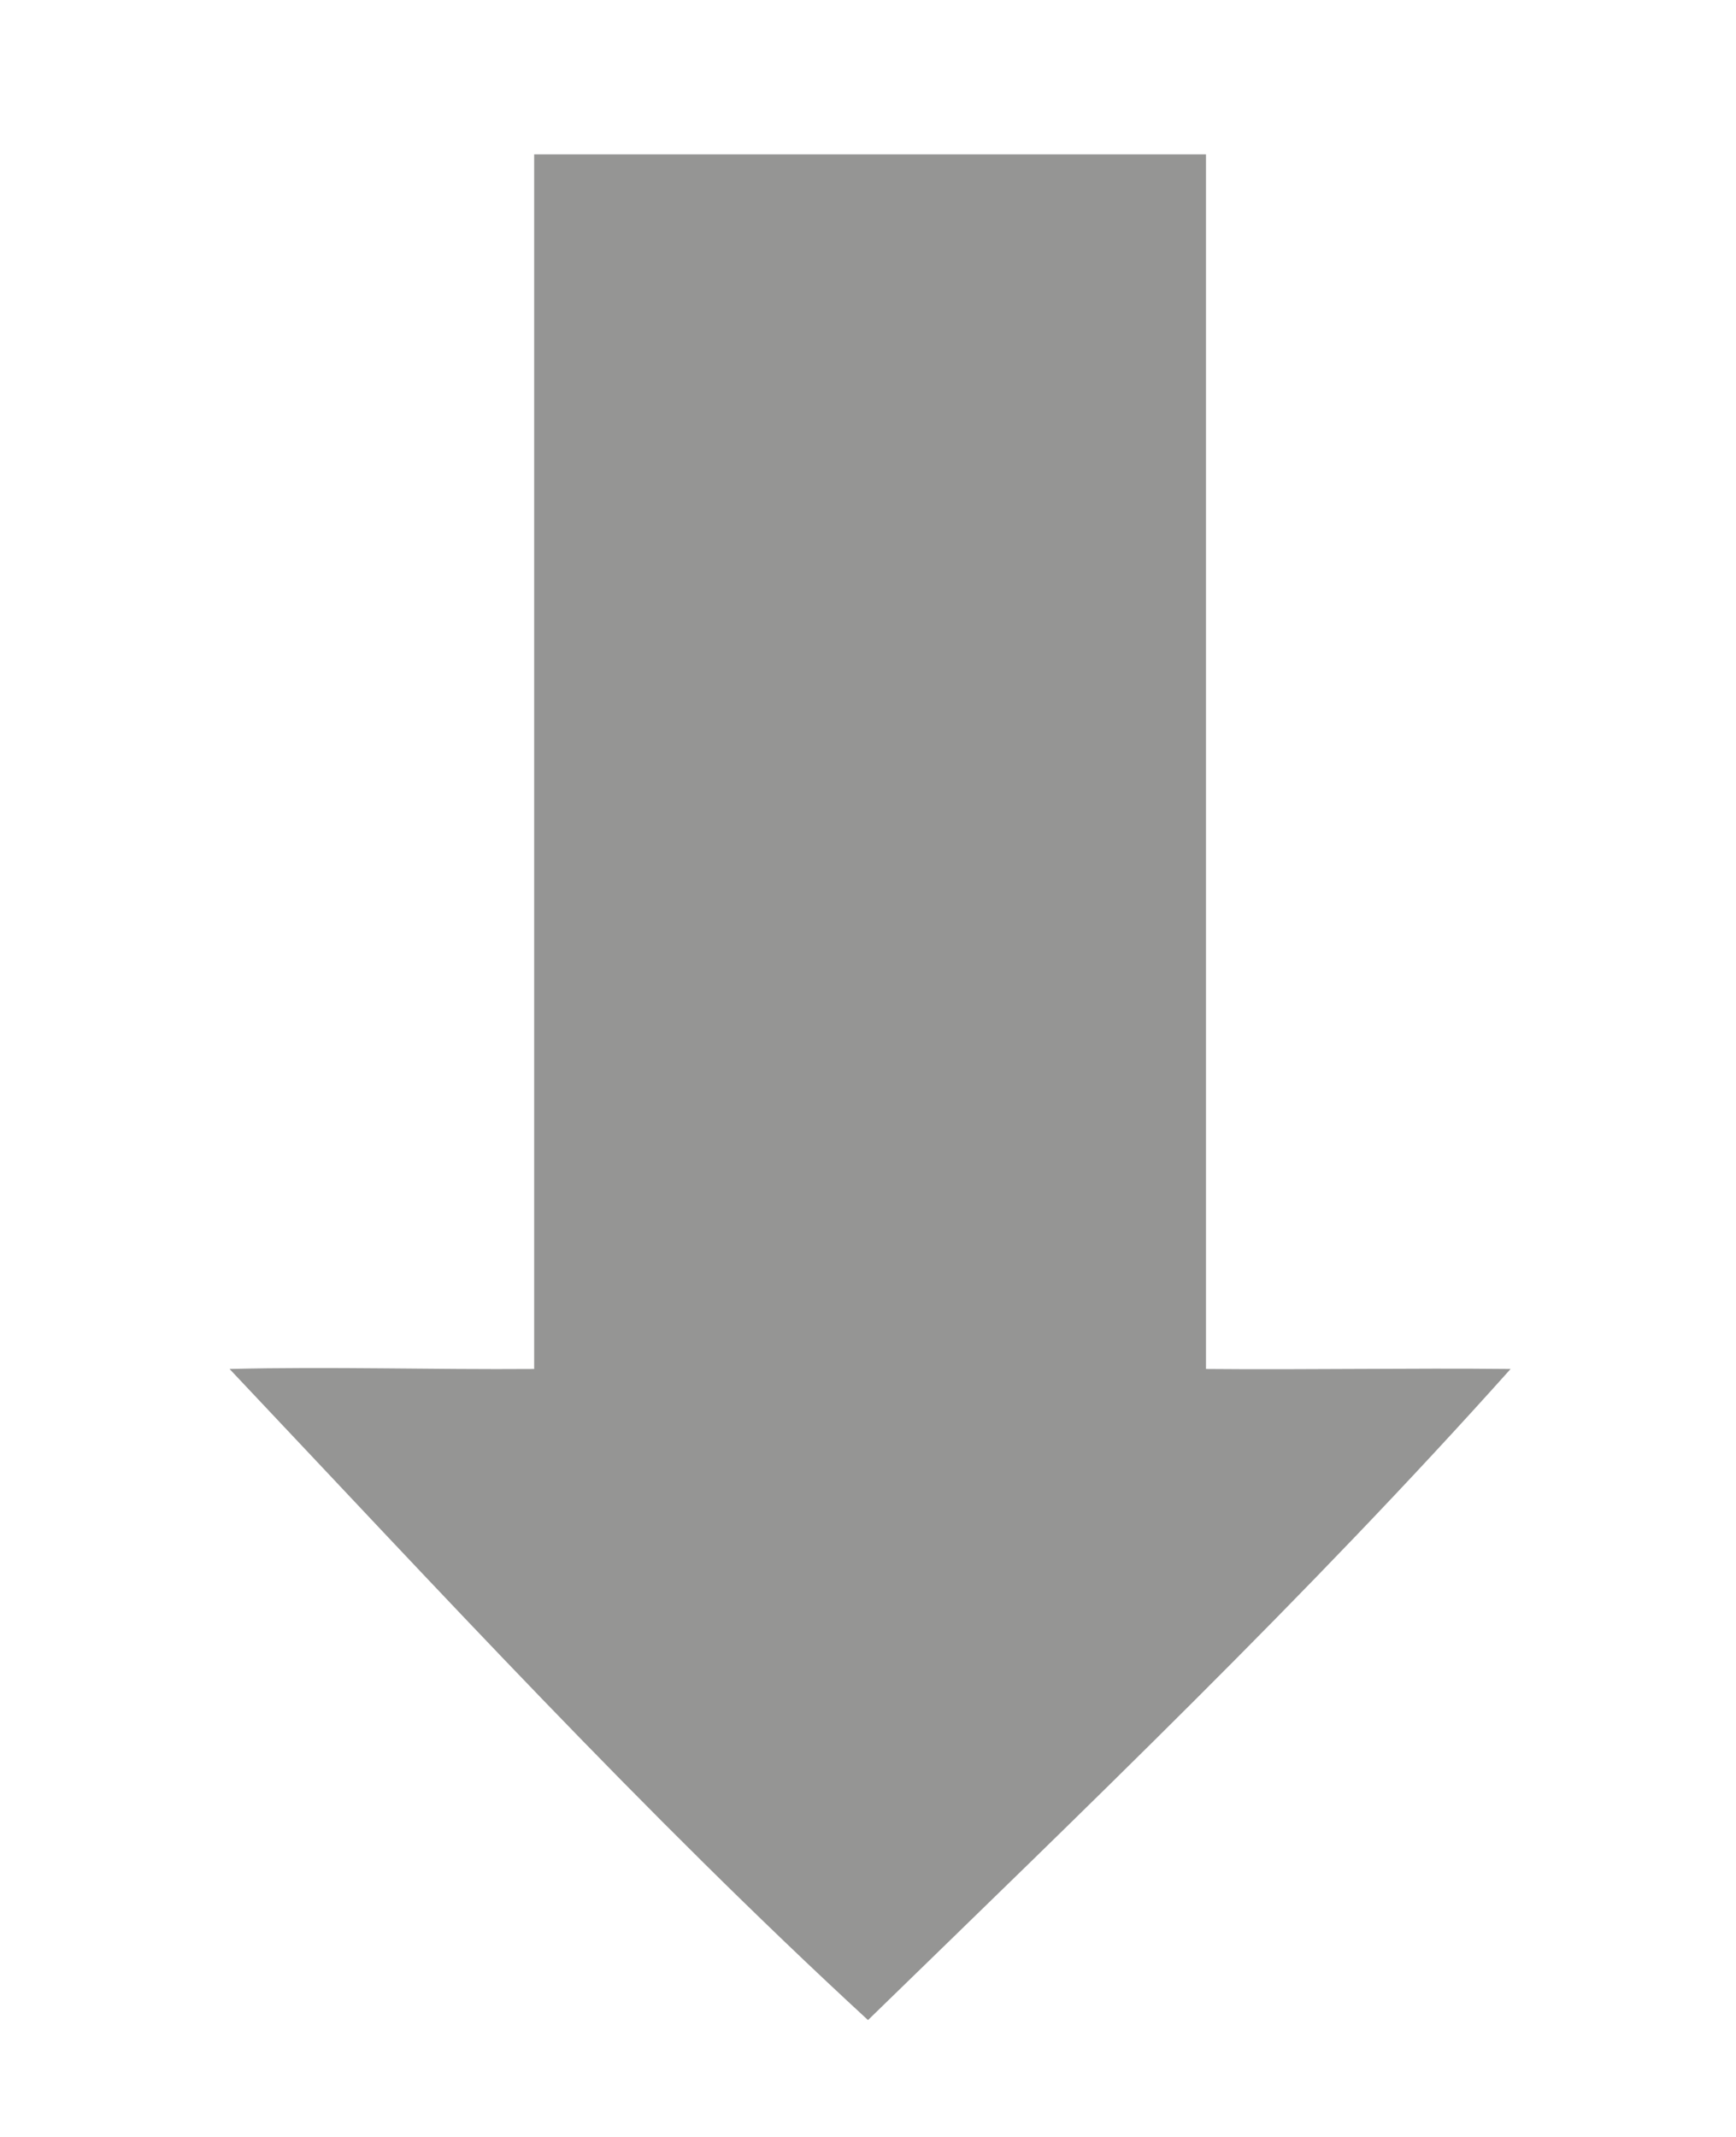 <?xml version="1.0" encoding="UTF-8" standalone="no"?>
<!-- Created with Inkscape (http://www.inkscape.org/) -->

<svg
   xmlns:dc="http://purl.org/dc/elements/1.1/"
   xmlns:cc="http://creativecommons.org/ns#"
   xmlns:rdf="http://www.w3.org/1999/02/22-rdf-syntax-ns#"
   xmlns:svg="http://www.w3.org/2000/svg"
   xmlns="http://www.w3.org/2000/svg"
   xmlns:sodipodi="http://sodipodi.sourceforge.net/DTD/sodipodi-0.dtd"
   xmlns:inkscape="http://www.inkscape.org/namespaces/inkscape"
   id="svg2"
   version="1.1"
   inkscape:version="0.48.3.1 r9886"
   width="13"
   height="16"
   sodipodi:docname="sortDescending.png">
  <defs
     id="defs6" />
  <sodipodi:namedview
     pagecolor="#ffffff"
     bordercolor="#666666"
     borderopacity="1"
     objecttolerance="10"
     gridtolerance="10"
     guidetolerance="10"
     inkscape:pageopacity="0"
     inkscape:pageshadow="2"
     inkscape:window-width="2072"
     inkscape:window-height="1354"
     id="namedview4"
     showgrid="false"
     inkscape:zoom="14.75"
     inkscape:cx="-5.2627119"
     inkscape:cy="8"
     inkscape:window-x="190"
     inkscape:window-y="111"
     inkscape:window-maximized="0"
     inkscape:current-layer="svg2" />
  <g
     inkscape:groupmode="layer"
     id="layer1"
     inkscape:label="Layer"
     style="display:inline">
    <path
       inkscape:connector-curvature="0"
       style="fill:#959594;fill-opacity:1;fill-rule:nonzero;stroke:none"
       d="M 4,1.156 4,10.25 c -0.762,0.006 -1.519,-0.019 -2.281,0 1.563,1.654 3.106,3.332 4.781,4.875 1.631,-1.587 3.294,-3.178 4.812,-4.875 -0.757,-0.008 -1.524,0.007 -2.281,0 l 0,-9.094 -5.031,0 z"
       id="path3085" />
  </g>
</svg>
